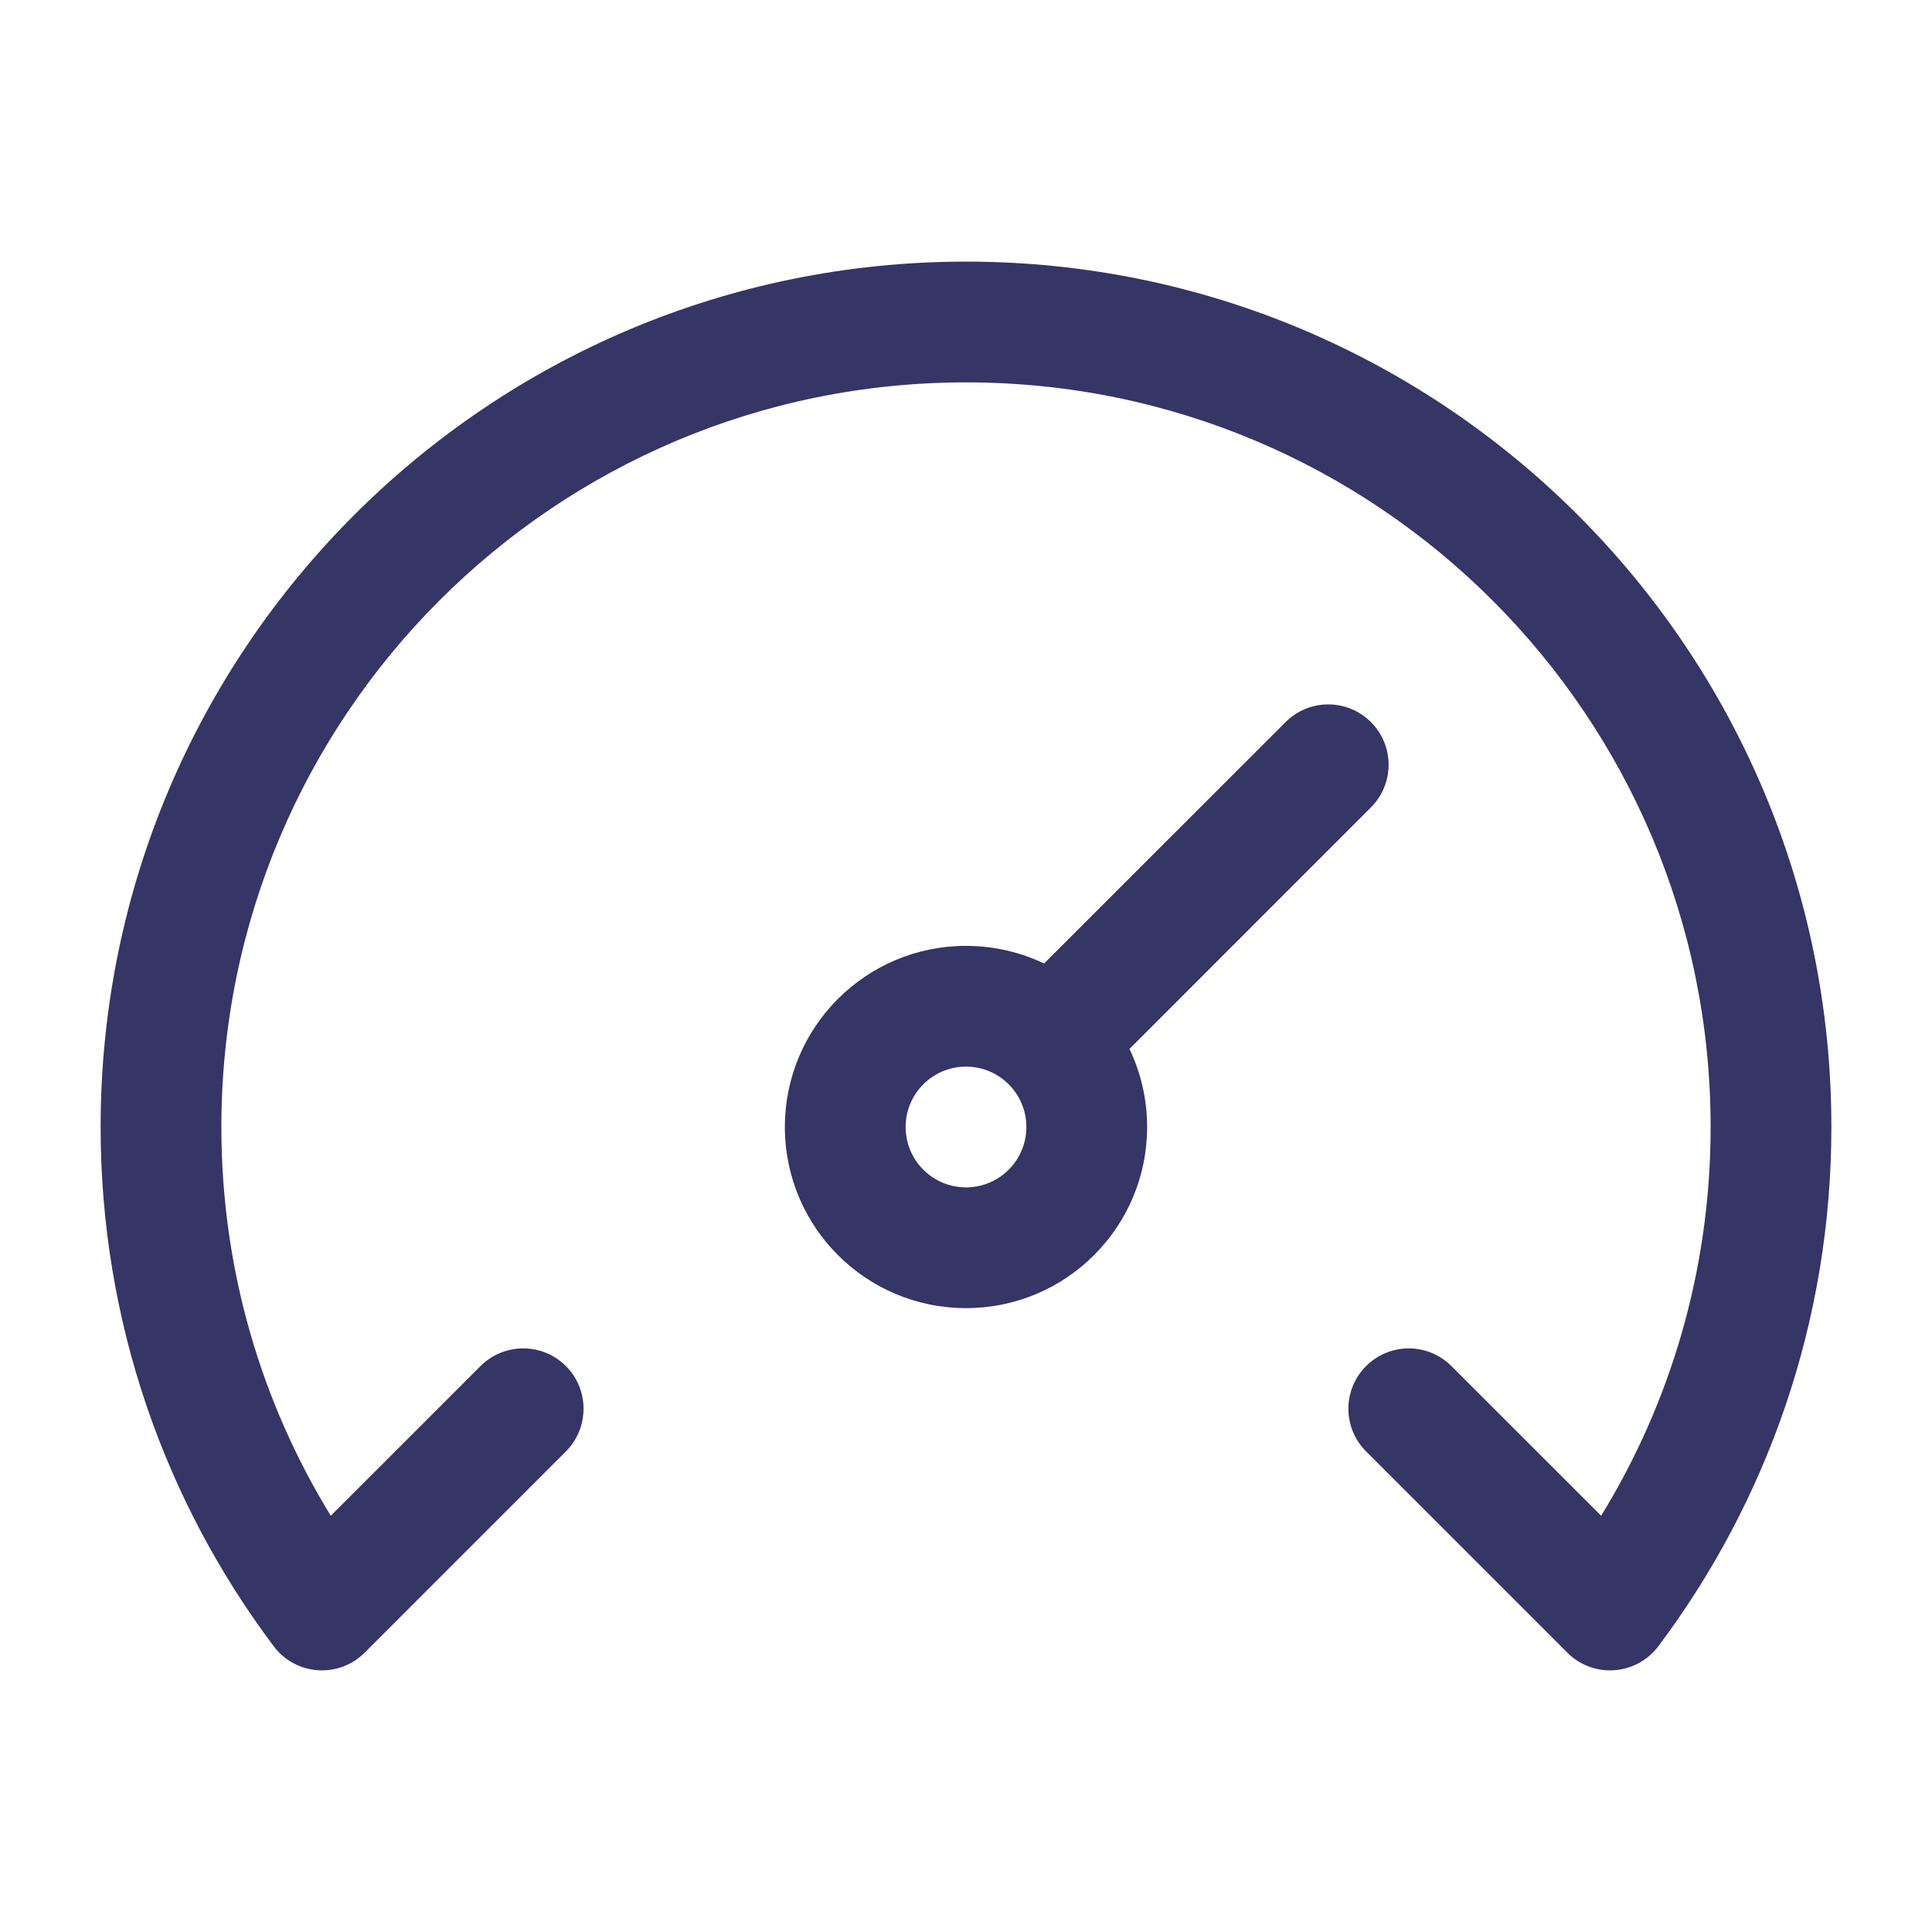 <svg width="24" height="24" viewBox="0 0 24 24" fill="none" xmlns="http://www.w3.org/2000/svg">
<path d="M12 4.75C6.891 4.75 2.75 8.891 2.75 14C2.75 15.771 3.247 17.424 4.109 18.829L5.969 16.97C6.262 16.677 6.737 16.677 7.03 16.97C7.322 17.263 7.322 17.737 7.03 18.03L4.53 20.53C4.376 20.684 4.163 20.764 3.946 20.748C3.73 20.733 3.53 20.624 3.4 20.45C2.05 18.654 1.25 16.419 1.25 14C1.25 8.063 6.063 3.25 12 3.25C17.937 3.25 22.75 8.063 22.75 14C22.75 16.419 21.949 18.654 20.6 20.451C20.469 20.624 20.27 20.733 20.053 20.748C19.836 20.764 19.623 20.684 19.47 20.53L16.97 18.03C16.677 17.737 16.677 17.263 16.97 16.97C17.263 16.677 17.737 16.677 18.03 16.97L19.89 18.829C20.753 17.424 21.25 15.771 21.25 14C21.25 8.891 17.109 4.75 12 4.75Z" fill="#353566"/>
<path fill-rule="evenodd" clip-rule="evenodd" d="M9.75 14C9.75 12.757 10.757 11.75 12 11.75C12.347 11.75 12.676 11.829 12.97 11.969L15.97 8.97C16.263 8.677 16.737 8.677 17.03 8.97C17.323 9.263 17.323 9.737 17.03 10.03L14.031 13.03C14.171 13.324 14.25 13.653 14.25 14C14.25 15.243 13.243 16.25 12 16.25C10.757 16.25 9.75 15.243 9.75 14ZM12 13.25C11.586 13.25 11.25 13.586 11.25 14C11.25 14.414 11.586 14.75 12 14.75C12.414 14.75 12.75 14.414 12.75 14C12.75 13.586 12.414 13.25 12 13.25Z" fill="#353566"/>
</svg>
